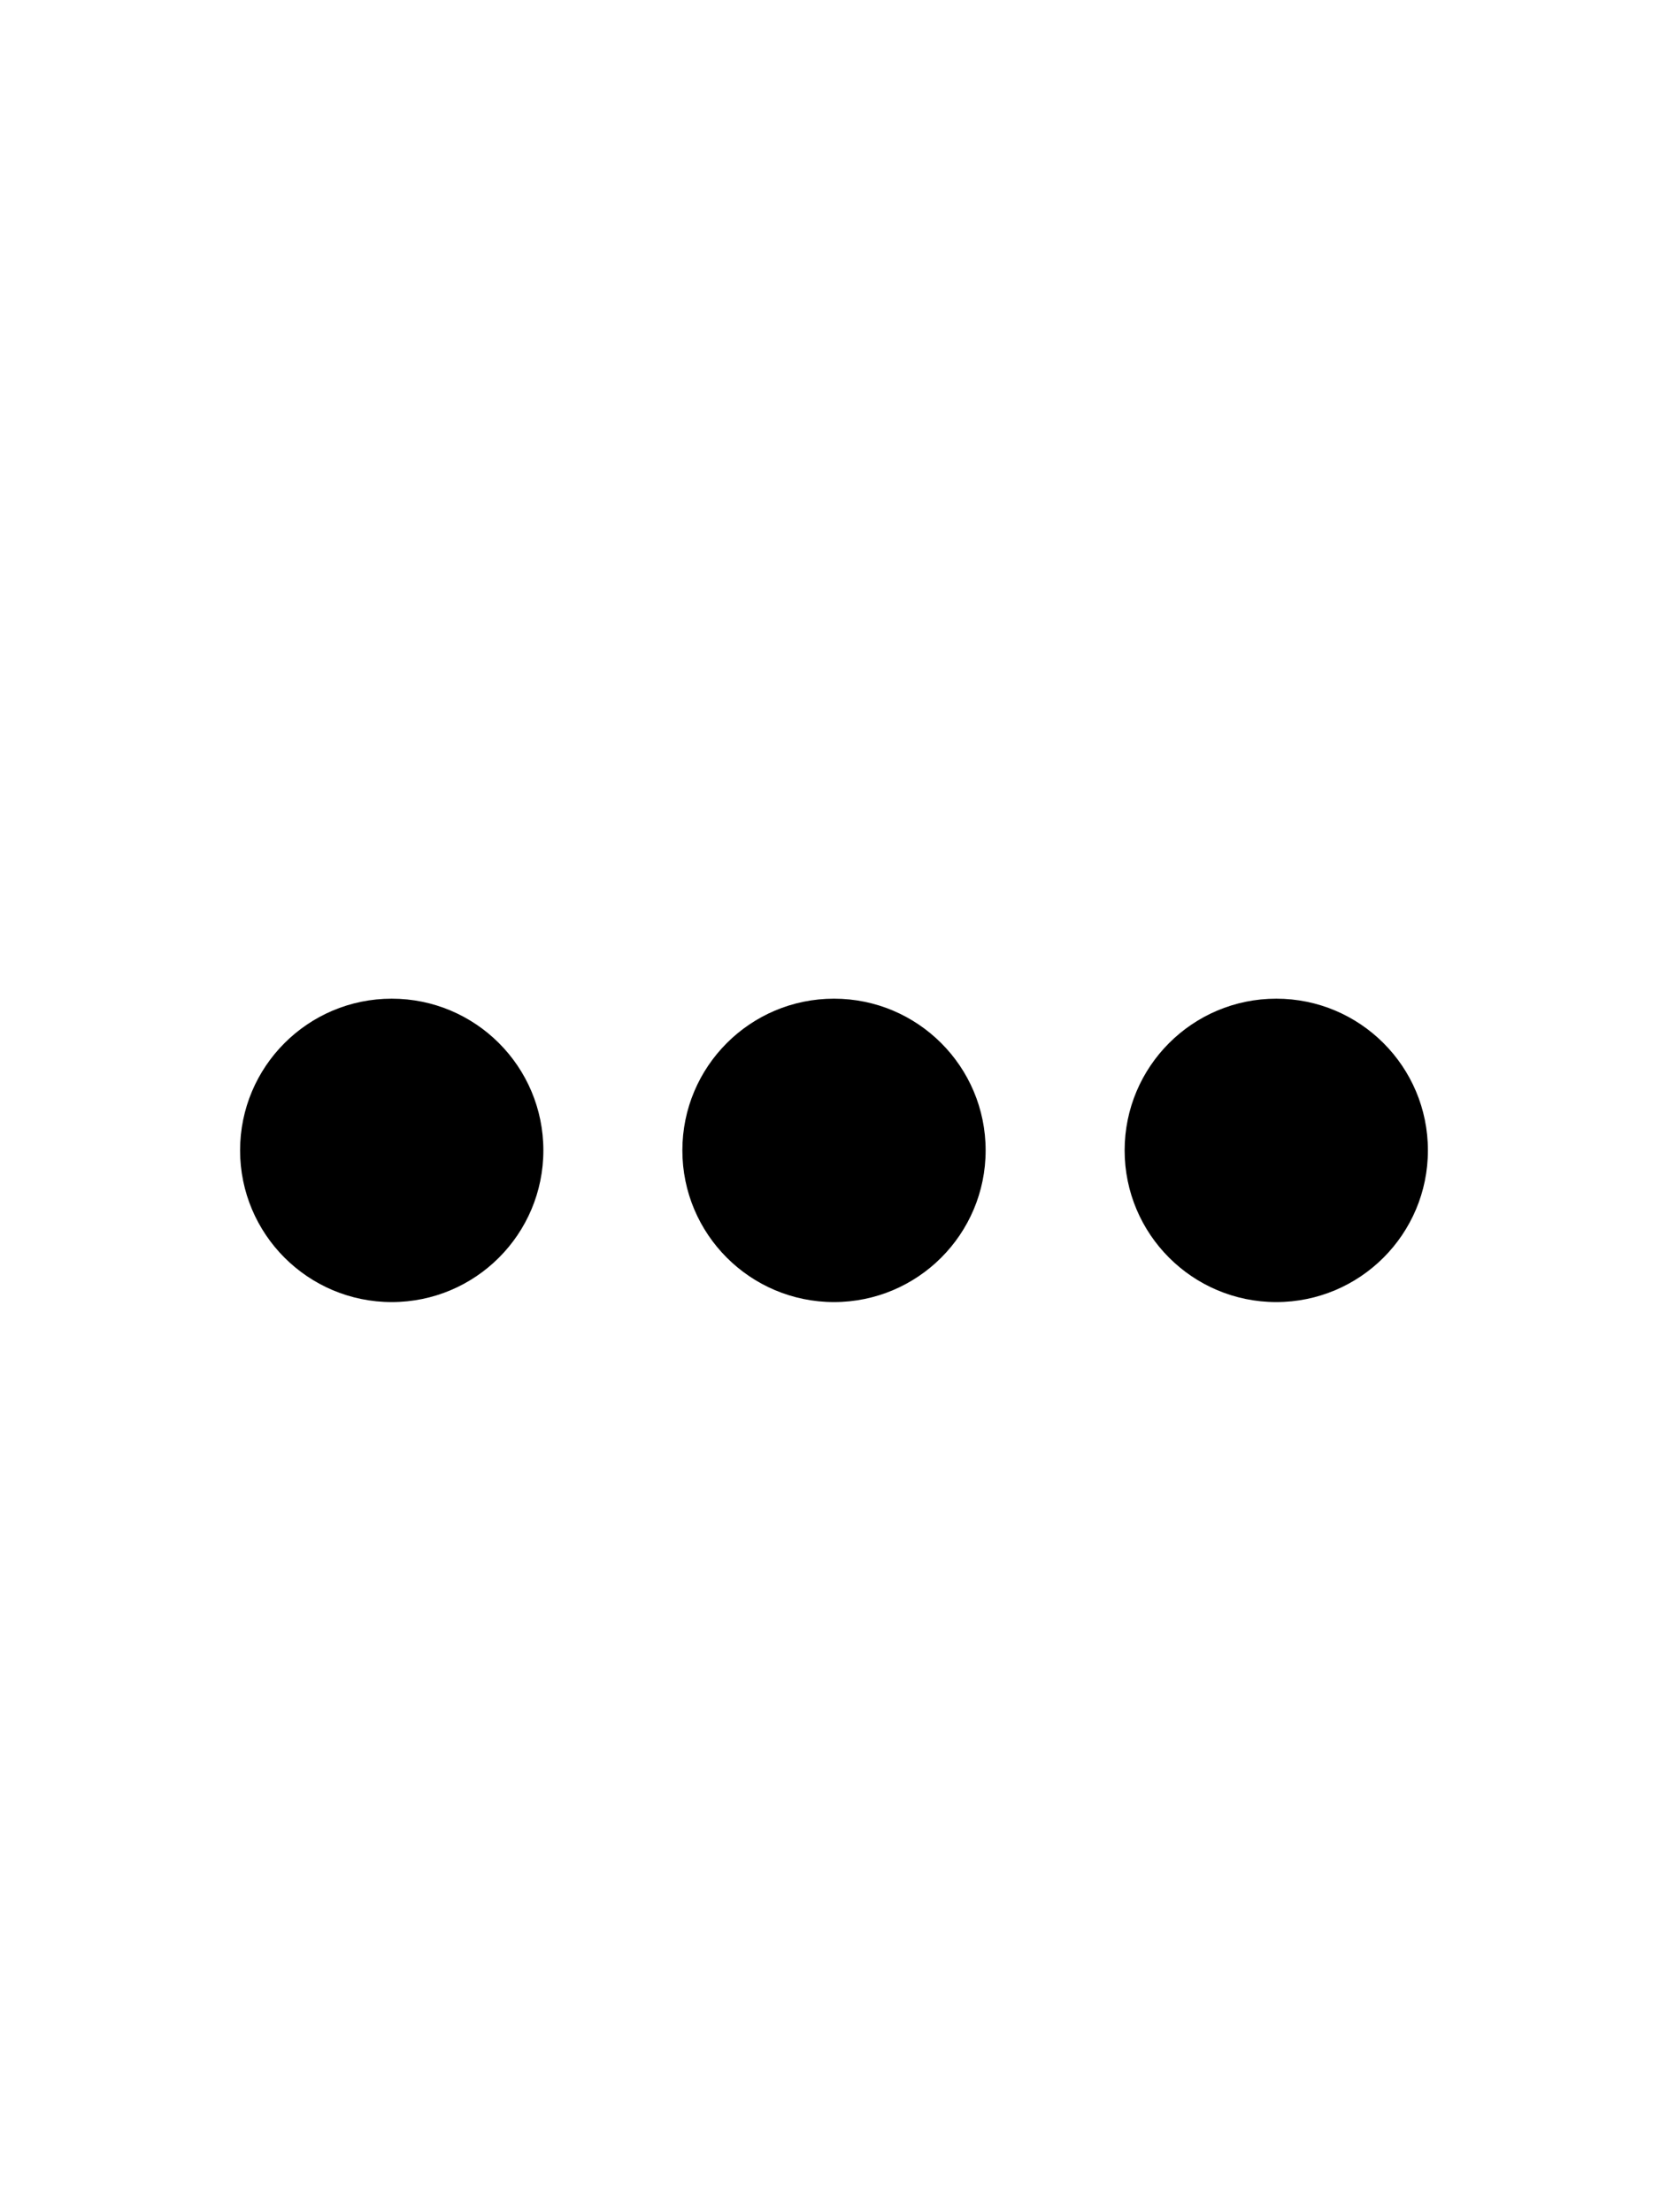 <?xml version="1.0" encoding="utf-8"?>
<!-- Generator: Adobe Illustrator 27.9.4, SVG Export Plug-In . SVG Version: 9.03 Build 54784)  -->
<svg version="1.1" id="Layer_1" xmlns="http://www.w3.org/2000/svg" xmlns:xlink="http://www.w3.org/1999/xlink" x="0px" y="0px"
	 viewBox="0 0 13.2 17.5" style="enable-background:new 0 0 13.2 17.5;" xml:space="preserve">
<circle cx="3.1" cy="9.1" r="1.2"/>
<circle cx="10.1" cy="9.1" r="1.2"/>
<circle cx="6.6" cy="9.1" r="1.2"/>
</svg>
